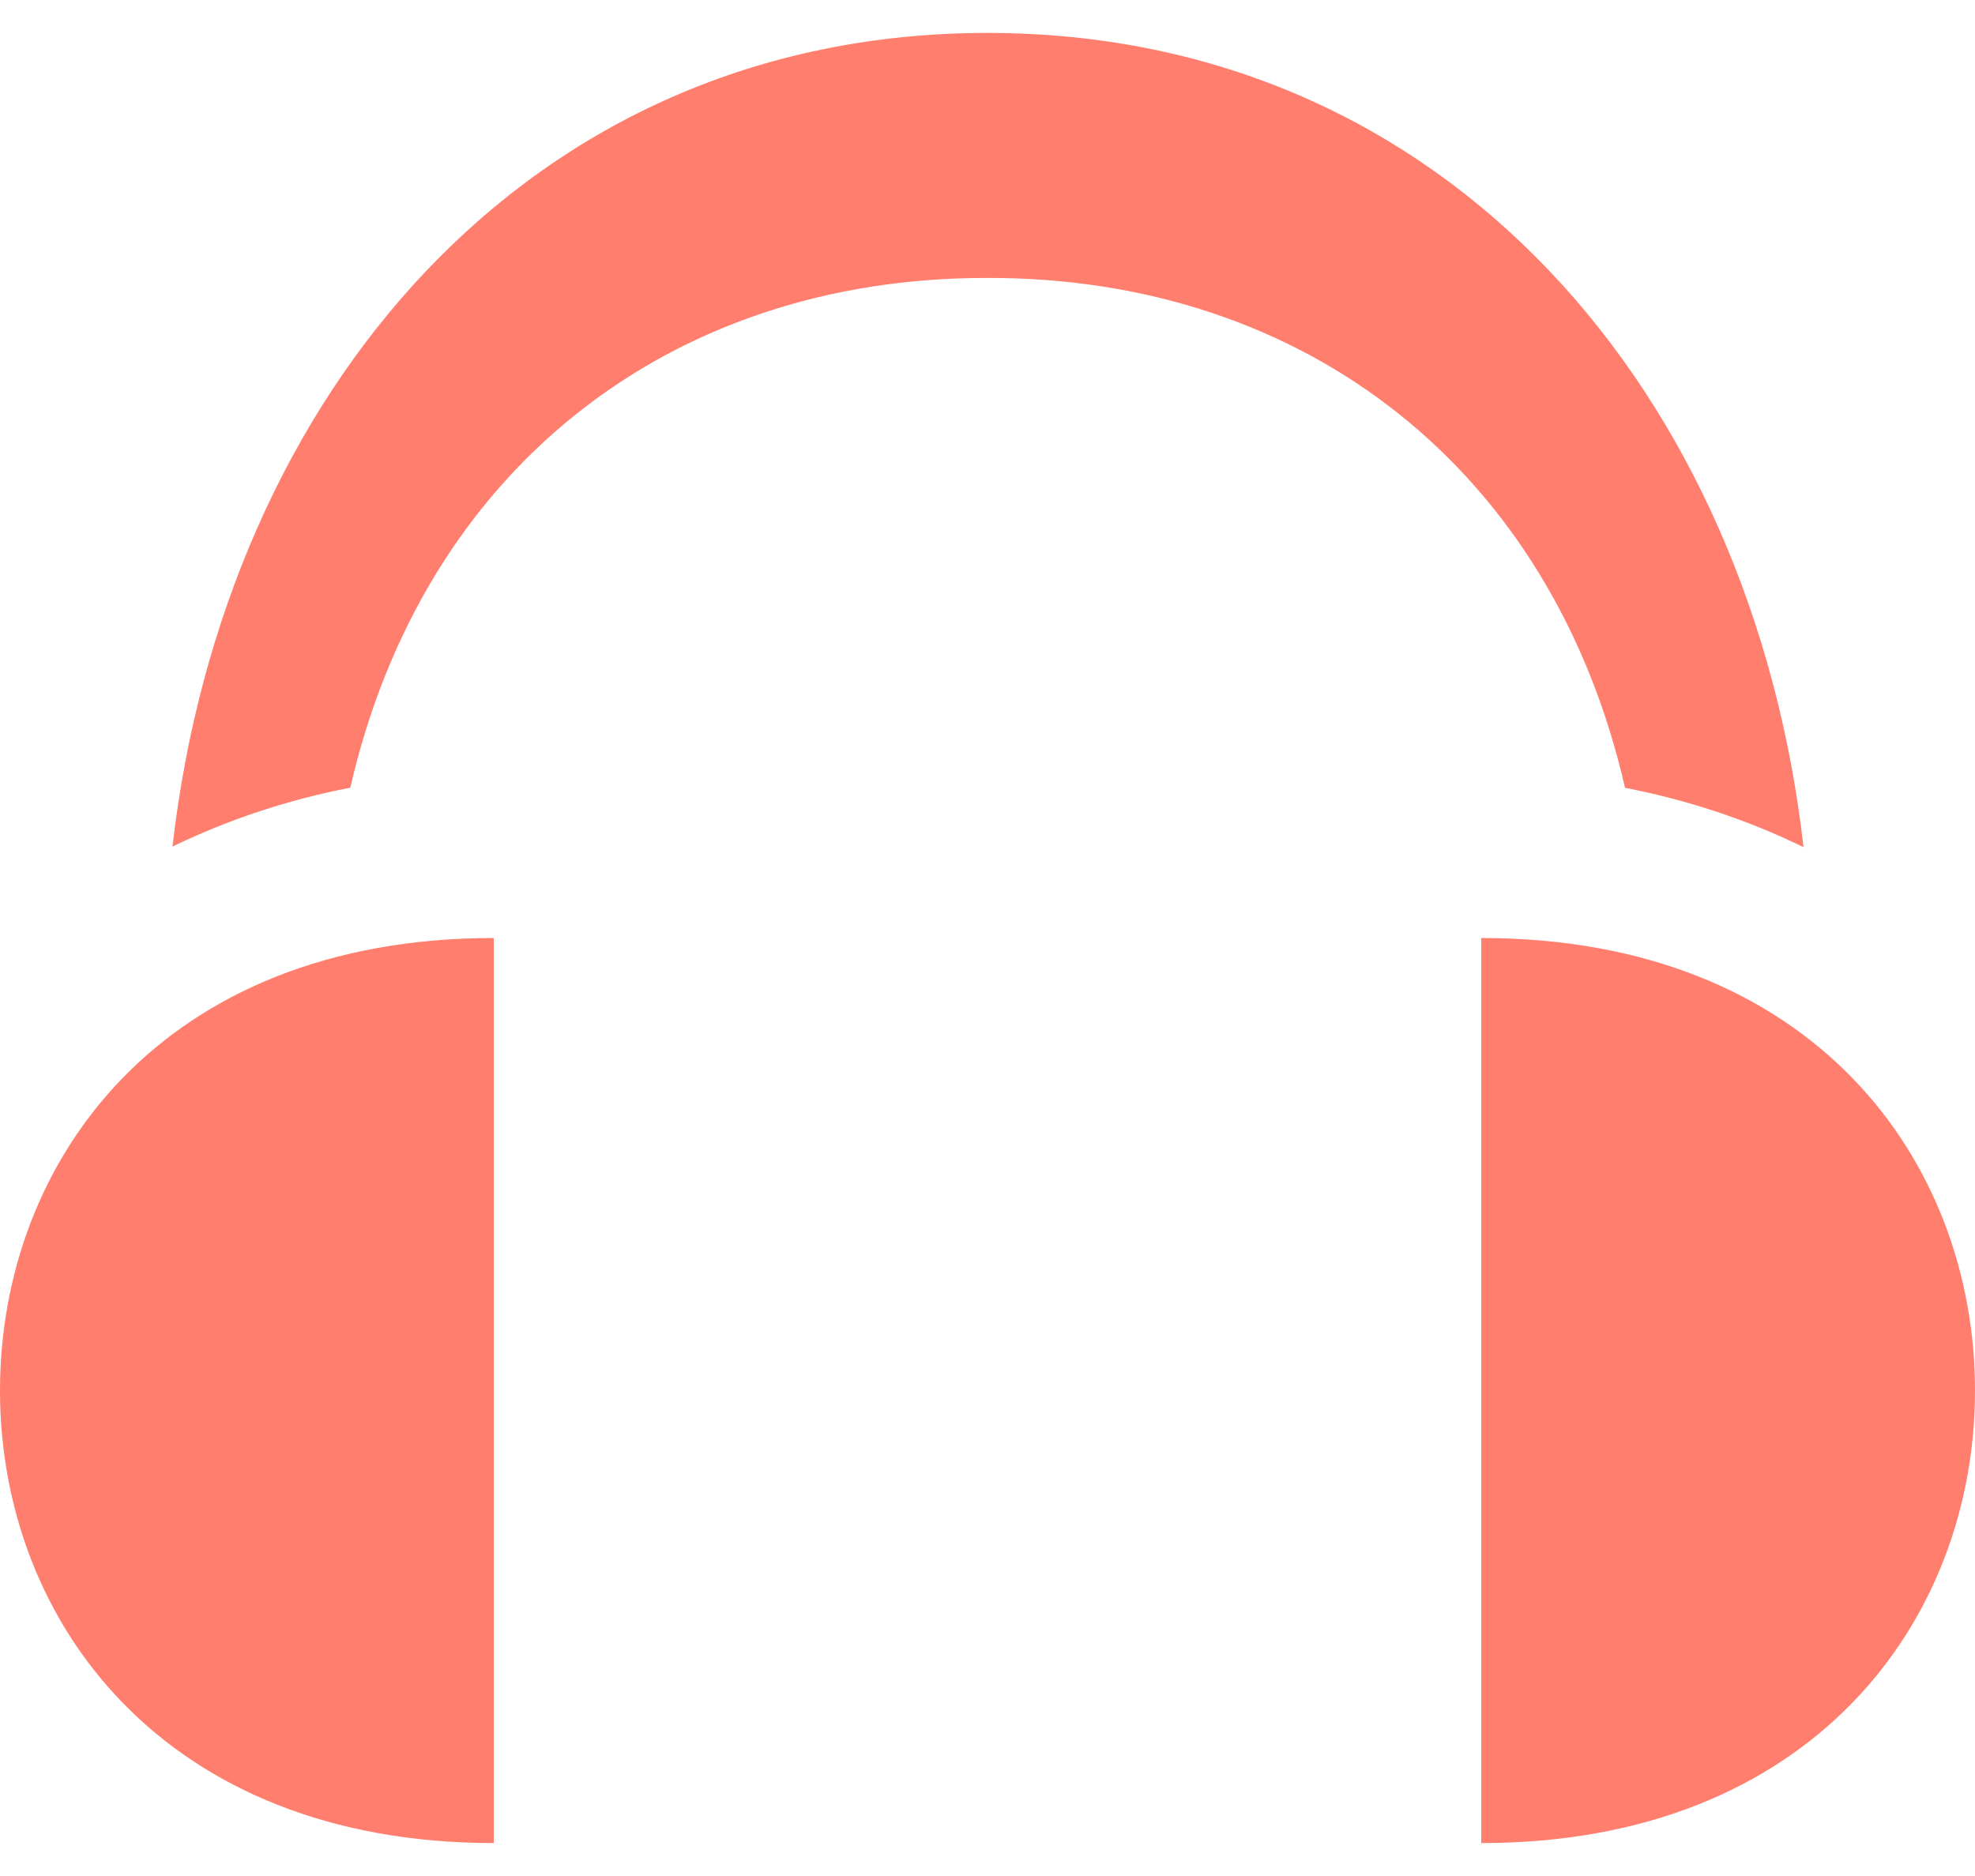 <svg width="40" height="38" viewBox="0 0 40 38" fill="none" xmlns="http://www.w3.org/2000/svg">
<path d="M10 37.333V19C3.273 19 0 23.525 0 28.167C0 32.845 3.325 37.333 10 37.333ZM40 28.167C40 23.525 36.727 19 30 19V37.333C36.675 37.333 40 32.845 40 28.167ZM20 5.63C13.535 5.617 8.565 9.545 7.095 15.955C5.843 16.197 4.63 16.597 3.493 17.148C4.542 7.98 10.692 0.667 20 0.667C29.315 0.667 35.483 7.982 36.527 17.16C35.387 16.603 34.168 16.202 32.912 15.958C31.443 9.542 26.467 5.617 20 5.63V5.63Z" fill="#FF7E6D"/>
</svg>
